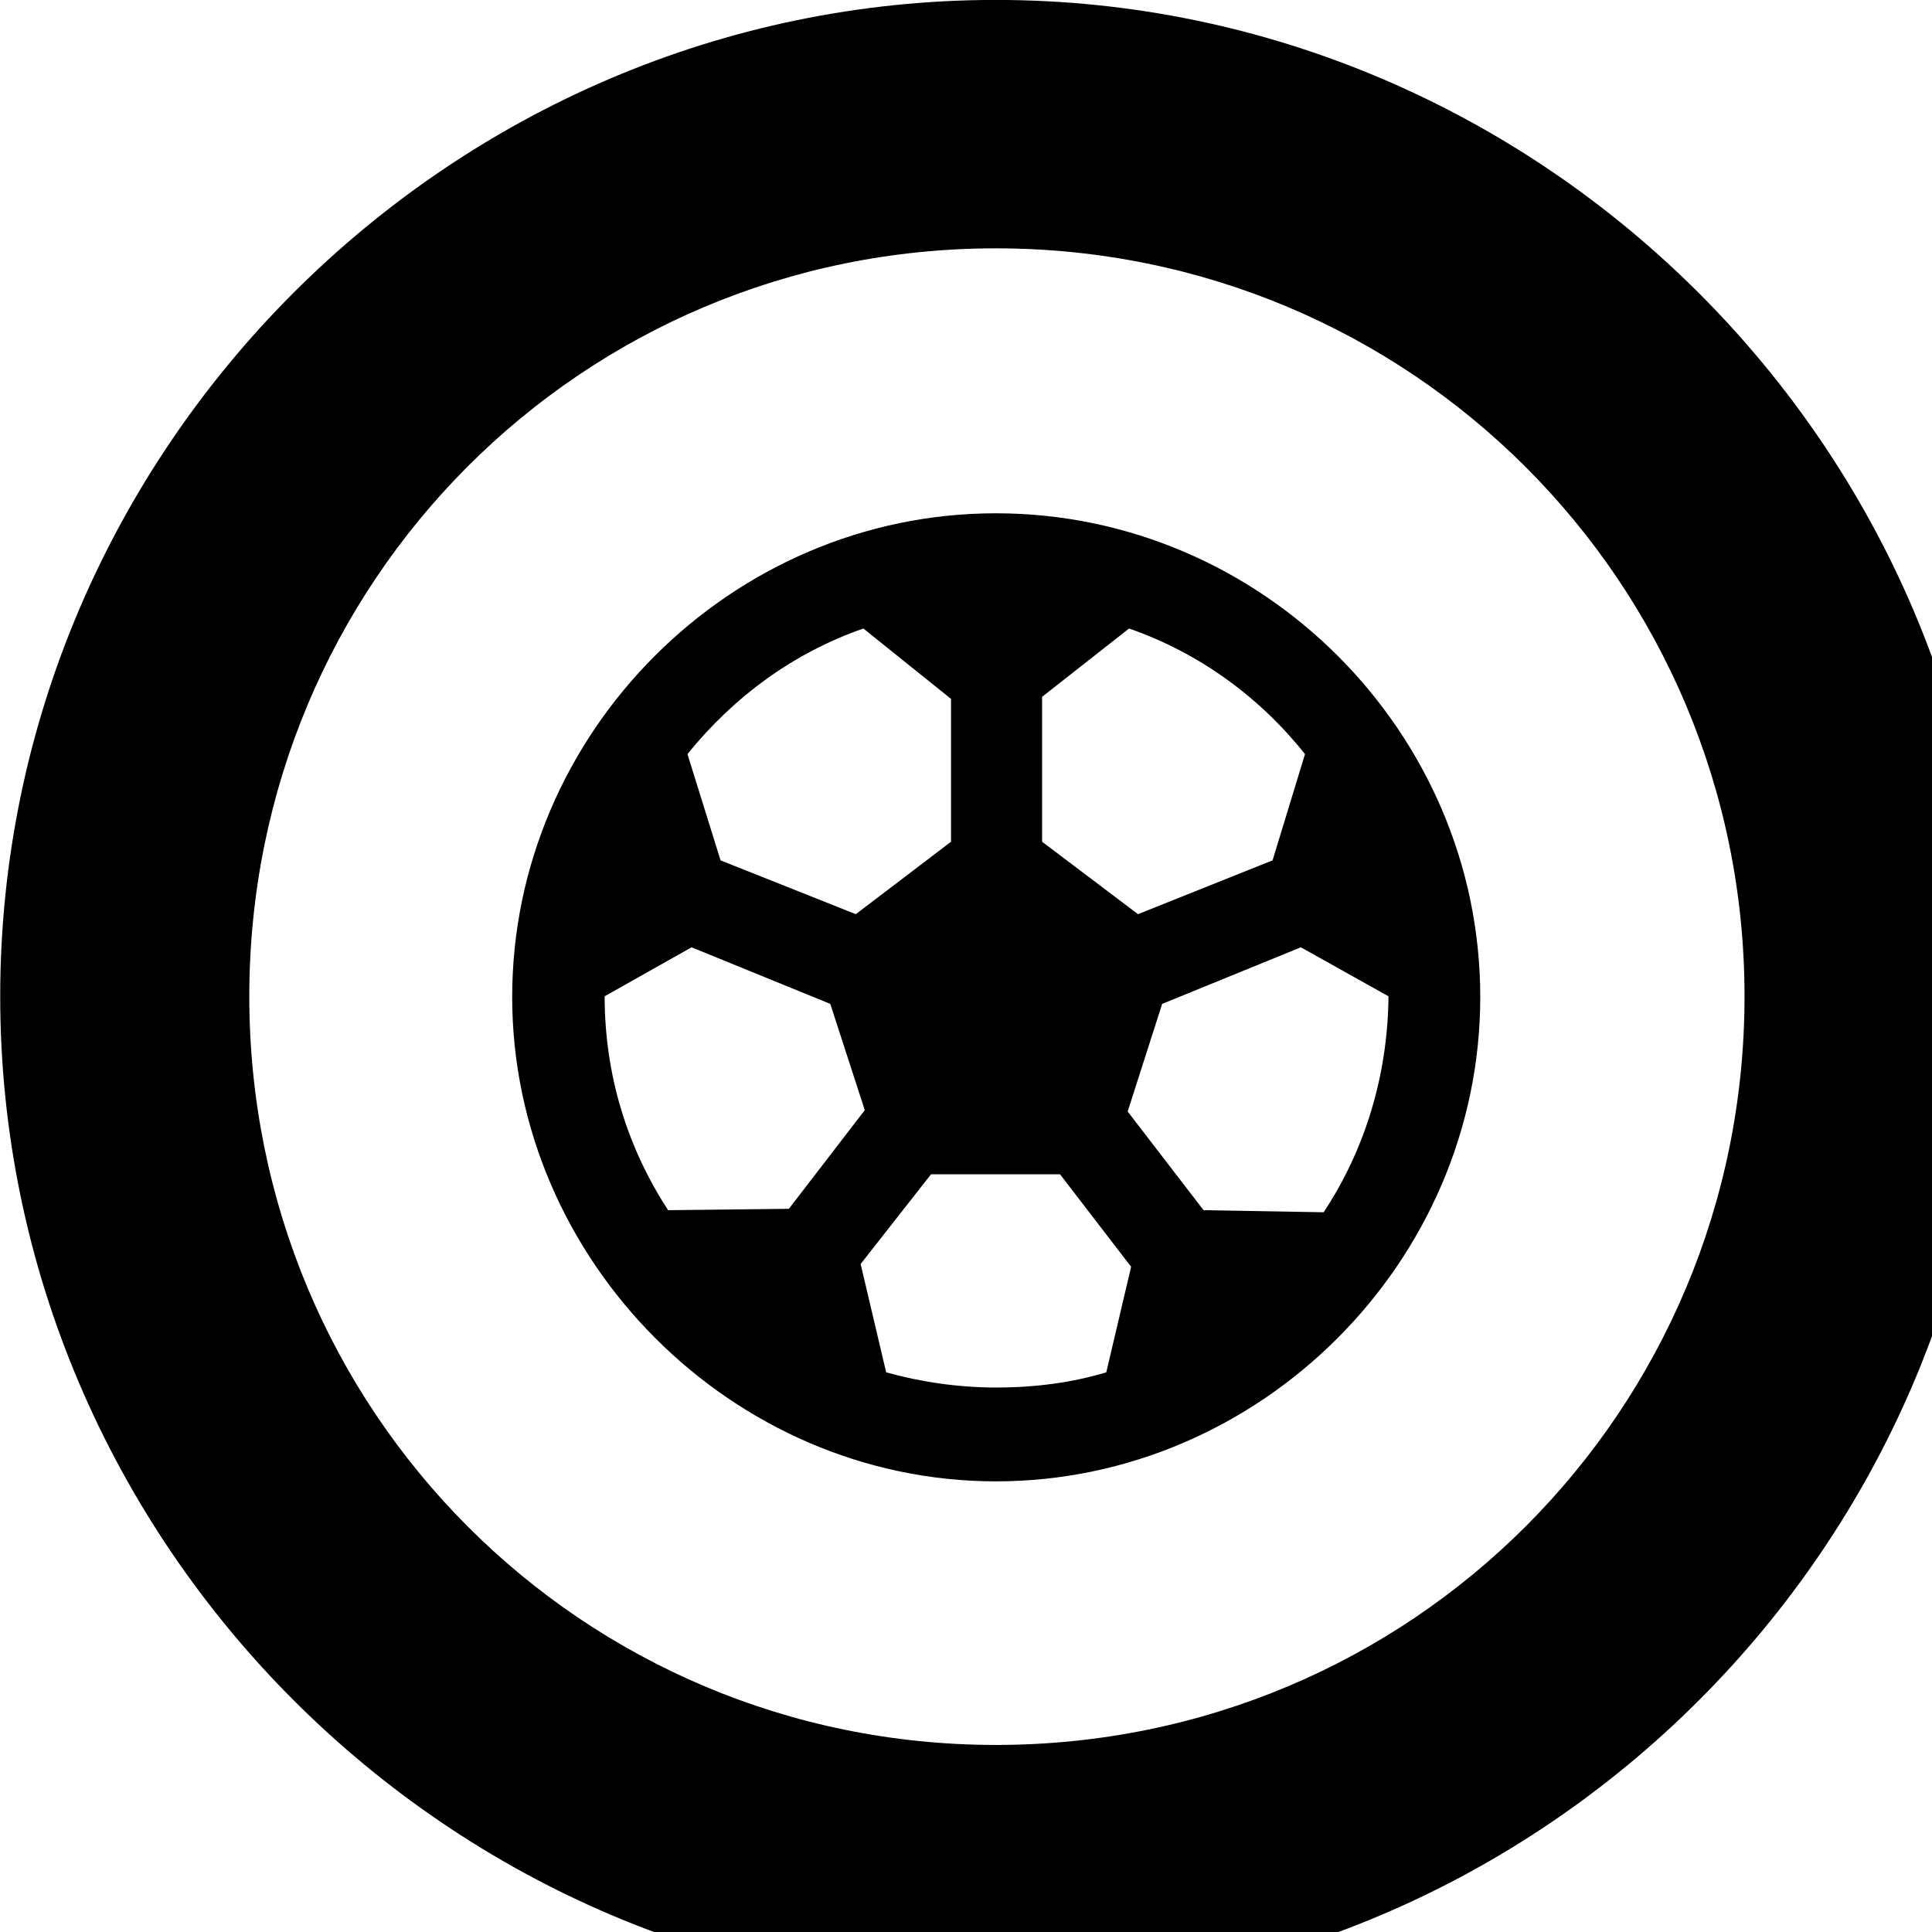 <svg xmlns="http://www.w3.org/2000/svg" viewBox="0 0 28 28" width="28" height="28">
  <path d="M14.433 28.889C22.363 28.889 28.873 22.369 28.873 14.439C28.873 6.519 22.353 -0.001 14.433 -0.001C6.513 -0.001 0.003 6.519 0.003 14.439C0.003 22.369 6.523 28.889 14.433 28.889ZM14.433 25.289C8.433 25.289 3.613 20.449 3.613 14.439C3.613 8.439 8.423 3.599 14.433 3.599C20.443 3.599 25.283 8.439 25.283 14.439C25.283 20.449 20.453 25.289 14.433 25.289ZM14.433 21.469C18.263 21.469 21.453 18.289 21.453 14.449C21.453 10.609 18.283 7.439 14.433 7.439C10.593 7.439 7.423 10.619 7.423 14.449C7.423 18.269 10.613 21.469 14.433 21.469ZM9.963 10.929C10.633 10.099 11.503 9.459 12.513 9.109L13.783 10.129V12.199L12.403 13.249L10.443 12.469ZM18.913 10.929L18.443 12.469L16.493 13.249L15.103 12.199V10.099L16.363 9.109C17.373 9.459 18.253 10.099 18.913 10.929ZM9.683 17.539C9.103 16.649 8.763 15.599 8.763 14.439L10.023 13.729L12.033 14.549L12.533 16.089L11.433 17.519ZM19.183 17.569L17.443 17.539L16.343 16.109L16.843 14.549L18.853 13.729L20.123 14.439C20.113 15.599 19.773 16.679 19.183 17.569ZM14.433 20.109C13.893 20.109 13.343 20.029 12.843 19.889L12.473 18.319L13.493 17.019H15.363L16.393 18.359L16.033 19.889C15.533 20.039 15.003 20.109 14.433 20.109Z" />
</svg>
